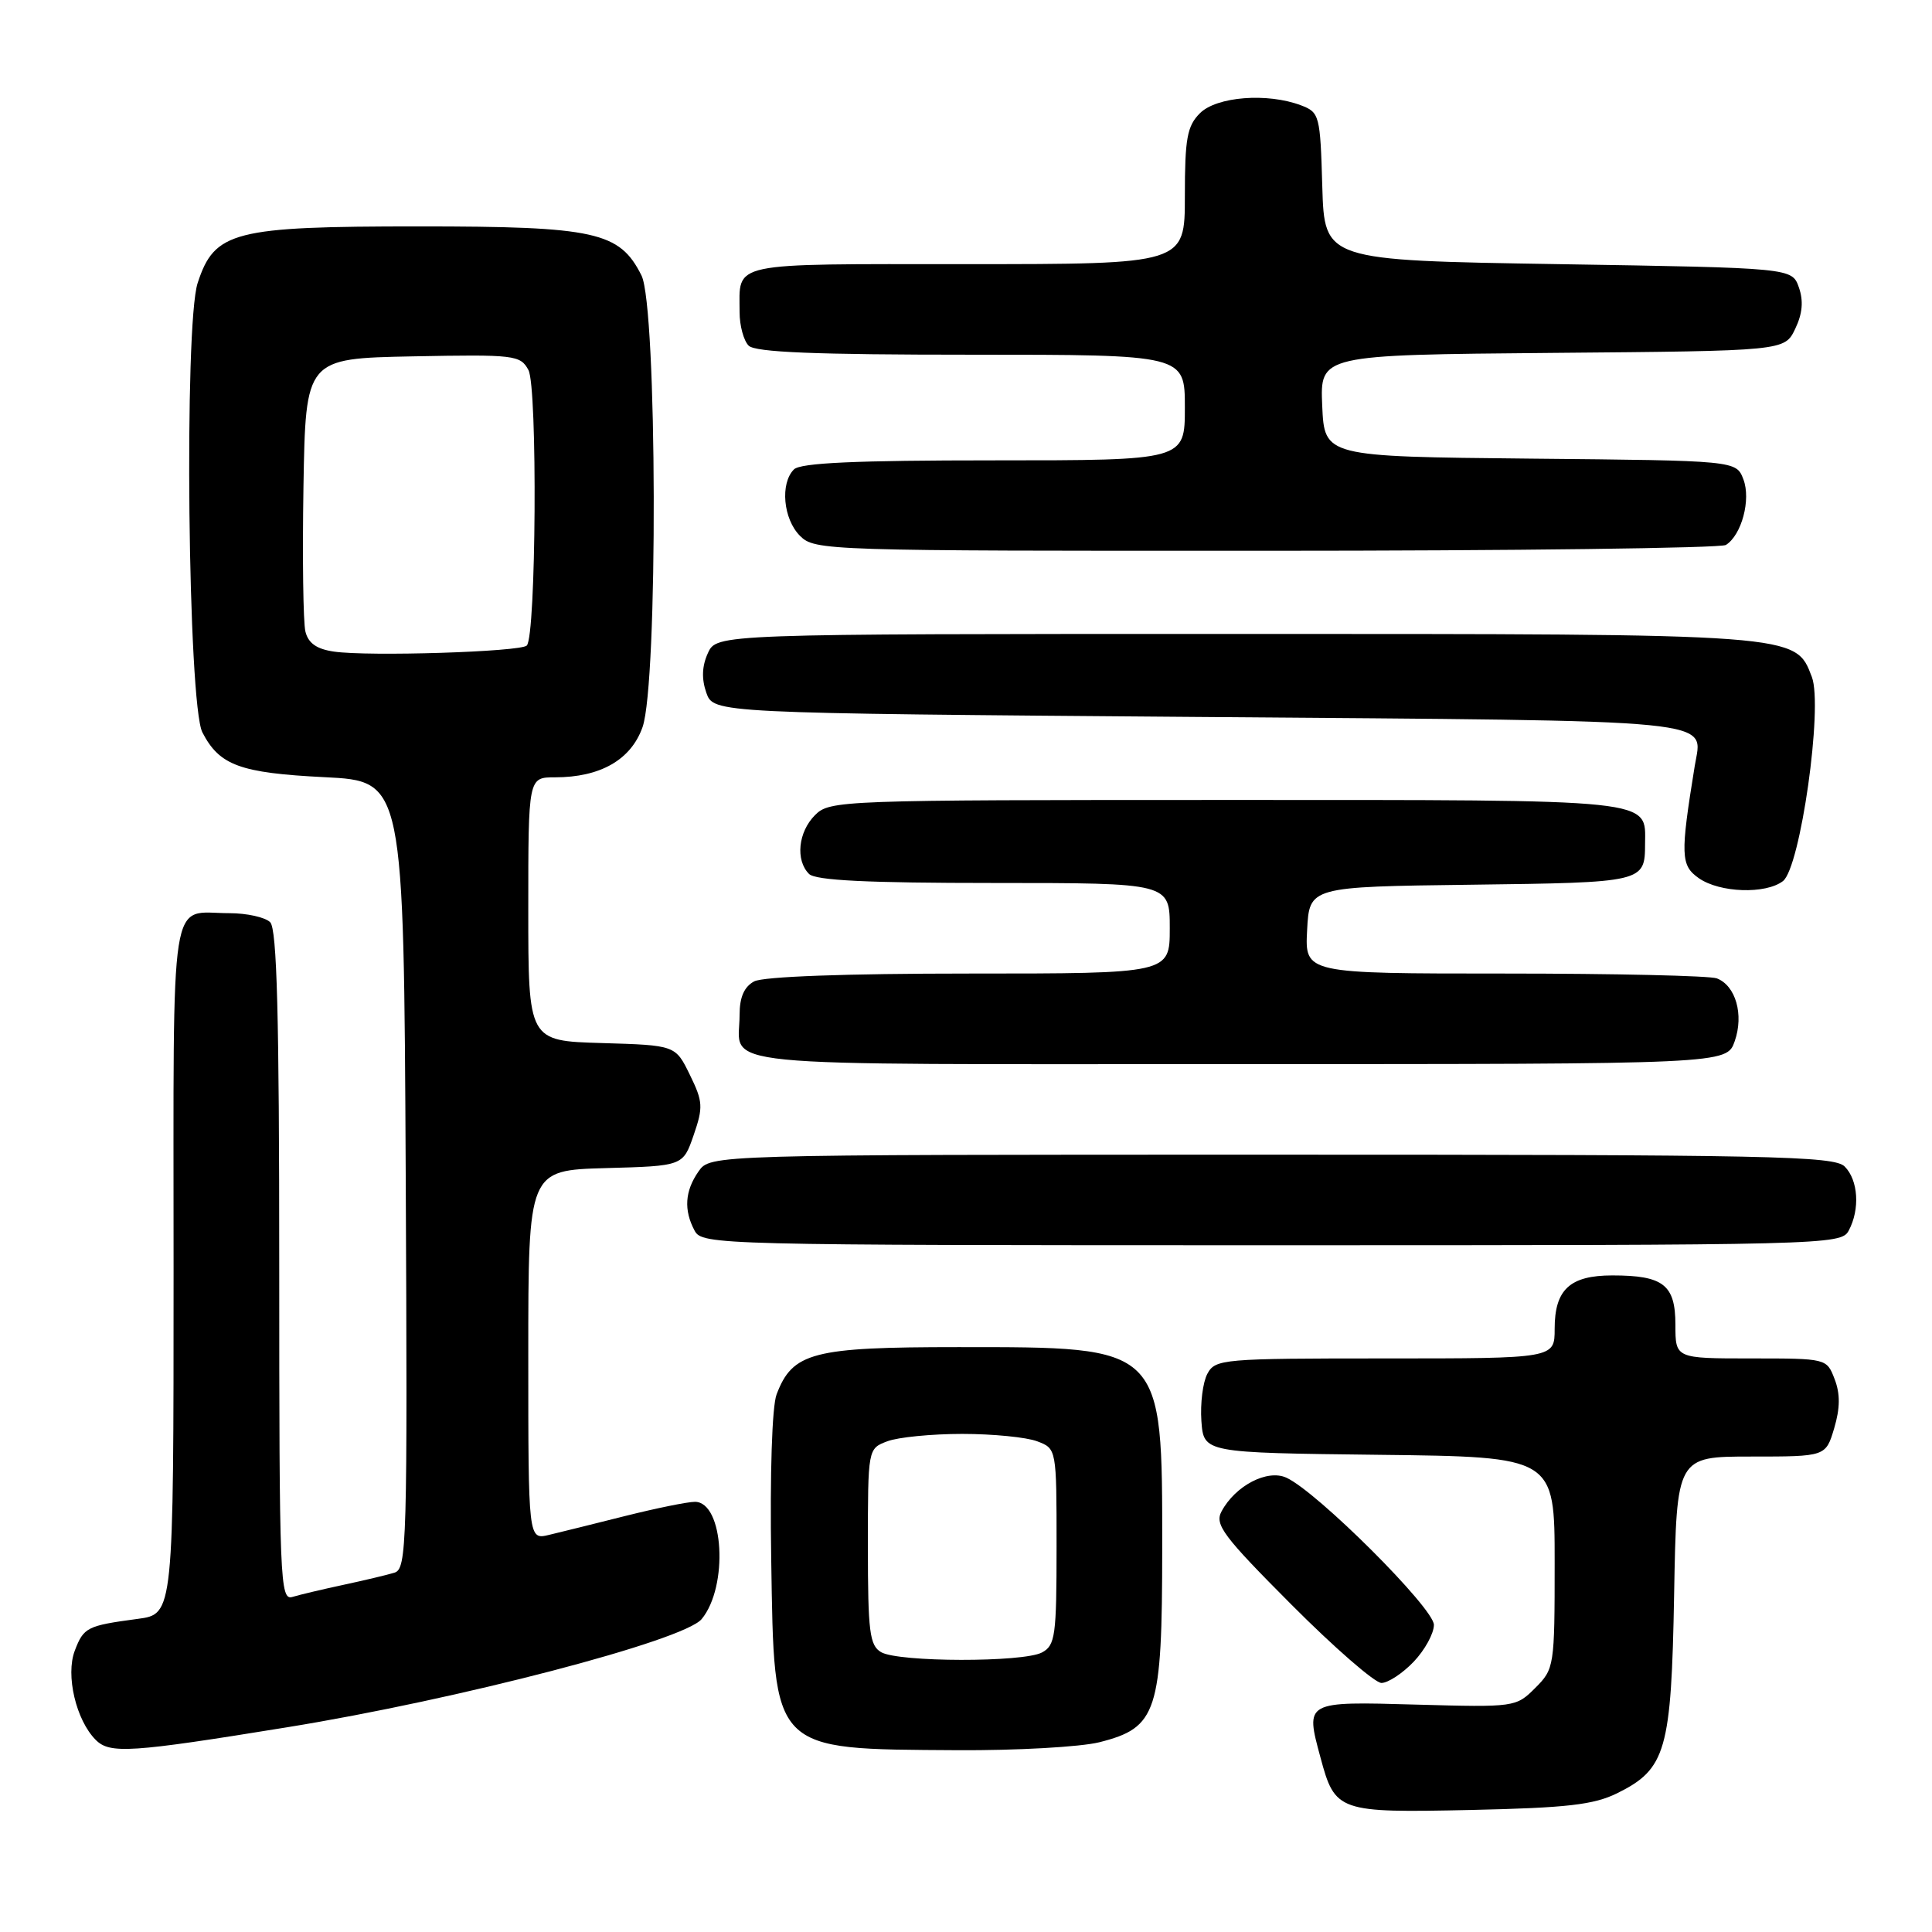 <?xml version="1.0" encoding="UTF-8" standalone="no"?>
<!DOCTYPE svg PUBLIC "-//W3C//DTD SVG 1.1//EN" "http://www.w3.org/Graphics/SVG/1.1/DTD/svg11.dtd" >
<svg xmlns="http://www.w3.org/2000/svg" xmlns:xlink="http://www.w3.org/1999/xlink" version="1.1" viewBox="0 0 256 256">
 <g >
 <path fill="currentColor"
d=" M 214.29 237.61 C 220.76 234.41 221.46 231.97 221.83 211.25 C 222.16 193.00 222.16 193.00 232.04 193.00 C 241.92 193.00 241.92 193.00 243.04 189.25 C 243.83 186.59 243.85 184.70 243.10 182.75 C 242.05 180.00 242.04 180.00 232.02 180.00 C 222.00 180.00 222.00 180.00 222.00 175.54 C 222.00 170.24 220.41 169.00 213.64 169.00 C 208.02 169.00 206.00 170.87 206.00 176.07 C 206.00 180.00 206.00 180.00 183.54 180.00 C 161.95 180.00 161.03 180.08 159.98 182.04 C 159.38 183.16 159.03 185.97 159.19 188.29 C 159.50 192.50 159.50 192.50 182.75 192.77 C 206.00 193.04 206.00 193.04 206.00 207.06 C 206.00 220.80 205.95 221.14 203.43 223.66 C 200.88 226.21 200.72 226.23 187.69 225.87 C 172.87 225.45 172.95 225.41 174.97 232.88 C 176.90 240.07 177.31 240.21 194.91 239.83 C 207.67 239.55 211.19 239.14 214.29 237.61 Z  M 38.00 228.88 C 60.73 225.20 90.59 217.40 92.97 214.54 C 96.55 210.22 95.91 199.00 92.08 199.00 C 91.11 199.00 86.99 199.84 82.91 200.86 C 78.83 201.89 74.26 203.02 72.75 203.38 C 70.00 204.04 70.00 204.04 70.00 179.55 C 70.00 155.07 70.00 155.07 80.25 154.78 C 90.50 154.50 90.50 154.50 91.91 150.42 C 93.19 146.71 93.15 145.97 91.41 142.42 C 89.50 138.50 89.50 138.50 79.75 138.21 C 70.00 137.93 70.00 137.93 70.00 120.46 C 70.00 103.00 70.00 103.00 73.53 103.00 C 79.55 103.00 83.61 100.68 85.14 96.35 C 87.20 90.51 87.08 40.67 85.00 36.50 C 82.10 30.71 78.89 30.00 55.50 30.00 C 30.93 30.00 28.43 30.64 26.19 37.50 C 24.37 43.08 24.90 93.33 26.82 97.05 C 29.08 101.42 31.80 102.42 43.00 102.98 C 53.50 103.50 53.50 103.50 53.76 155.68 C 54.00 204.74 53.91 207.89 52.26 208.39 C 51.29 208.69 48.25 209.41 45.50 210.00 C 42.75 210.59 39.71 211.31 38.75 211.60 C 37.10 212.10 37.00 209.56 37.00 167.77 C 37.00 134.59 36.70 123.10 35.80 122.20 C 35.14 121.54 32.70 121.00 30.38 121.00 C 22.35 121.00 23.00 116.85 23.00 168.05 C 23.00 213.88 23.00 213.88 18.25 214.51 C 11.52 215.41 11.09 215.63 9.91 218.72 C 8.67 221.96 10.07 227.93 12.69 230.55 C 14.56 232.42 17.30 232.24 38.00 228.88 Z  M 145.66 230.86 C 153.34 228.92 153.99 226.91 154.00 205.20 C 154.00 178.22 154.28 178.50 126.95 178.50 C 107.68 178.50 105.02 179.19 102.90 184.77 C 102.30 186.34 102.01 195.28 102.19 206.61 C 102.60 232.29 102.08 231.75 126.81 231.91 C 134.68 231.96 143.16 231.48 145.66 230.86 Z  M 187.31 220.20 C 188.79 218.65 190.00 216.45 190.00 215.30 C 190.00 213.10 174.52 197.65 170.45 195.80 C 167.93 194.65 163.68 196.86 161.86 200.27 C 160.92 202.01 162.07 203.54 171.13 212.63 C 176.81 218.33 182.18 223.00 183.05 223.00 C 183.91 223.00 185.84 221.74 187.31 220.20 Z  M 244.96 163.07 C 246.48 160.24 246.23 156.37 244.43 154.57 C 243.03 153.17 234.76 153.00 168.49 153.00 C 94.11 153.00 94.11 153.00 92.56 155.22 C 90.75 157.81 90.58 160.34 92.04 163.07 C 93.04 164.95 94.95 165.00 168.50 165.00 C 242.05 165.00 243.96 164.95 244.96 163.07 Z  M 229.86 137.96 C 231.09 134.45 229.99 130.60 227.49 129.64 C 226.58 129.29 213.93 129.00 199.37 129.00 C 172.90 129.00 172.90 129.00 173.20 123.25 C 173.50 117.50 173.50 117.50 194.95 117.23 C 217.84 116.94 217.96 116.91 217.98 111.82 C 218.02 105.81 219.85 106.00 162.43 106.00 C 111.33 106.00 109.95 106.05 108.00 108.00 C 105.76 110.24 105.38 113.98 107.20 115.80 C 108.06 116.66 114.91 117.00 131.70 117.00 C 155.00 117.00 155.00 117.00 155.00 123.00 C 155.00 129.00 155.00 129.00 128.43 129.00 C 112.03 129.00 101.13 129.40 99.93 130.04 C 98.61 130.75 98.00 132.13 98.00 134.45 C 98.00 141.57 92.24 141.00 164.01 141.00 C 228.80 141.00 228.80 141.00 229.86 137.96 Z  M 236.25 116.75 C 238.56 114.98 241.58 93.63 240.08 89.70 C 237.89 83.95 238.55 84.00 163.51 84.00 C 94.96 84.00 94.96 84.00 93.80 86.54 C 93.01 88.26 92.95 89.95 93.59 91.79 C 94.55 94.50 94.55 94.50 158.81 95.00 C 229.31 95.55 225.58 95.18 224.56 101.50 C 222.64 113.34 222.69 114.67 225.11 116.37 C 227.88 118.30 233.95 118.51 236.25 116.75 Z  M 228.69 72.21 C 230.78 70.89 232.03 66.20 231.01 63.52 C 230.06 61.03 230.06 61.03 202.78 60.77 C 175.50 60.50 175.50 60.50 175.20 53.76 C 174.91 47.03 174.91 47.03 205.69 46.76 C 236.47 46.50 236.47 46.50 237.87 43.58 C 238.84 41.56 238.99 39.88 238.36 38.08 C 237.45 35.50 237.45 35.50 206.48 35.00 C 175.50 34.50 175.50 34.50 175.21 24.71 C 174.94 15.28 174.84 14.89 172.40 13.96 C 167.95 12.27 161.21 12.79 159.00 15.00 C 157.30 16.70 157.00 18.33 157.00 26.00 C 157.00 35.00 157.00 35.00 128.11 35.00 C 96.26 35.00 98.00 34.63 98.00 41.38 C 98.00 43.15 98.54 45.14 99.20 45.80 C 100.08 46.68 108.02 47.00 128.70 47.00 C 157.00 47.00 157.00 47.00 157.00 54.00 C 157.00 61.00 157.00 61.00 131.70 61.00 C 113.36 61.00 106.07 61.33 105.20 62.20 C 103.35 64.05 103.78 68.78 106.00 71.00 C 107.96 72.96 109.32 73.00 167.75 72.98 C 200.61 72.98 228.03 72.63 228.69 72.21 Z  M 44.25 86.34 C 41.96 86.01 40.85 85.23 40.47 83.69 C 40.17 82.48 40.06 73.85 40.21 64.50 C 40.50 47.50 40.50 47.50 54.70 47.22 C 68.21 46.96 68.95 47.05 70.02 49.03 C 71.24 51.31 71.04 84.30 69.80 85.54 C 68.96 86.37 48.87 87.01 44.25 86.34 Z  M 116.75 218.92 C 115.23 218.03 115.00 216.23 115.00 204.93 C 115.00 191.95 115.00 191.95 117.57 190.98 C 118.98 190.44 123.45 190.00 127.50 190.00 C 131.55 190.00 136.02 190.44 137.43 190.98 C 140.00 191.95 140.00 191.95 140.00 204.94 C 140.00 216.76 139.83 218.02 138.07 218.96 C 135.58 220.29 119.05 220.26 116.75 218.92 Z "/>
</g>
</svg>